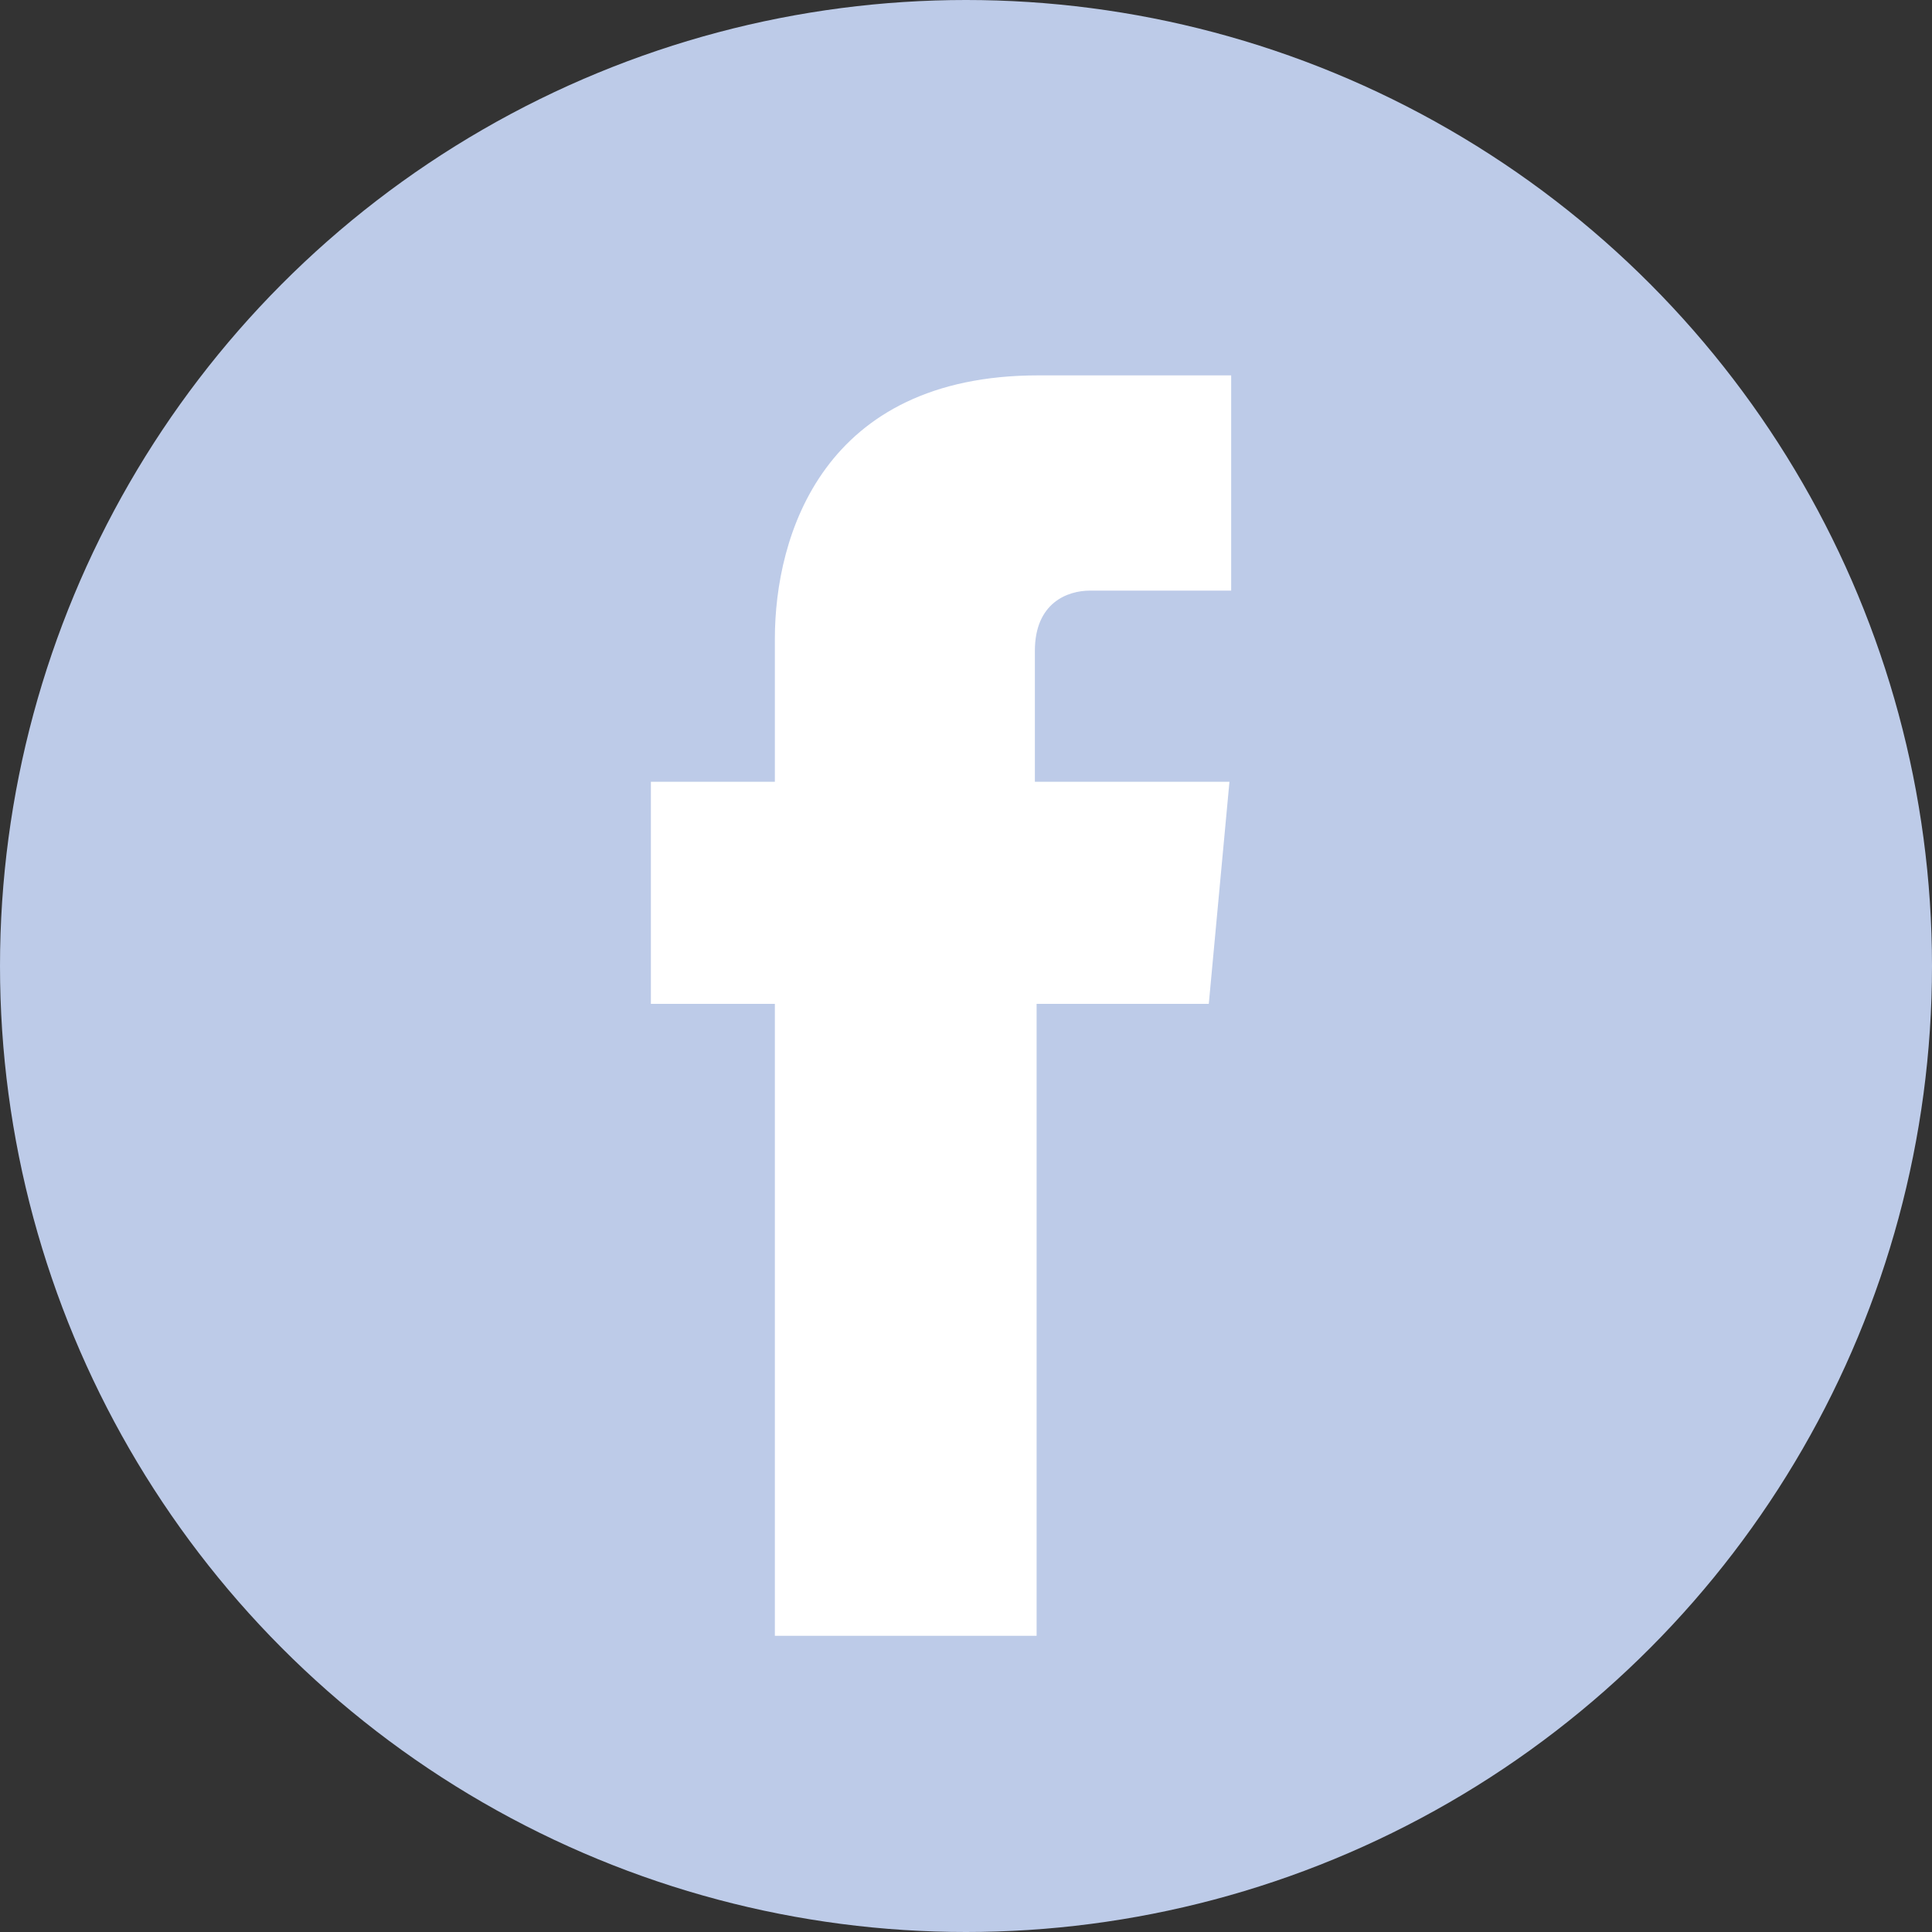 <svg id="Capa_1" xmlns="http://www.w3.org/2000/svg" viewBox="0 0 112.2 112.2"><rect x="0" y="0" width="112.2" height="112.2" fill="#333333" stroke="none"/><style>.st0{fill:#BDCBE8;} .st1{fill:#FFFFFF;}</style><circle class="st0" cx="56.1" cy="56.1" r="56.1"/><path class="st1" d="M70.2 58.3h-10V95H45V58.3h-7.2V45.4H45v-8.3c0-6 2.8-15.3 15.3-15.3h11.2v12.5h-8.2c-1.3 0-3.2.7-3.2 3.5v7.6h11.3l-1.2 12.9z"/></svg>